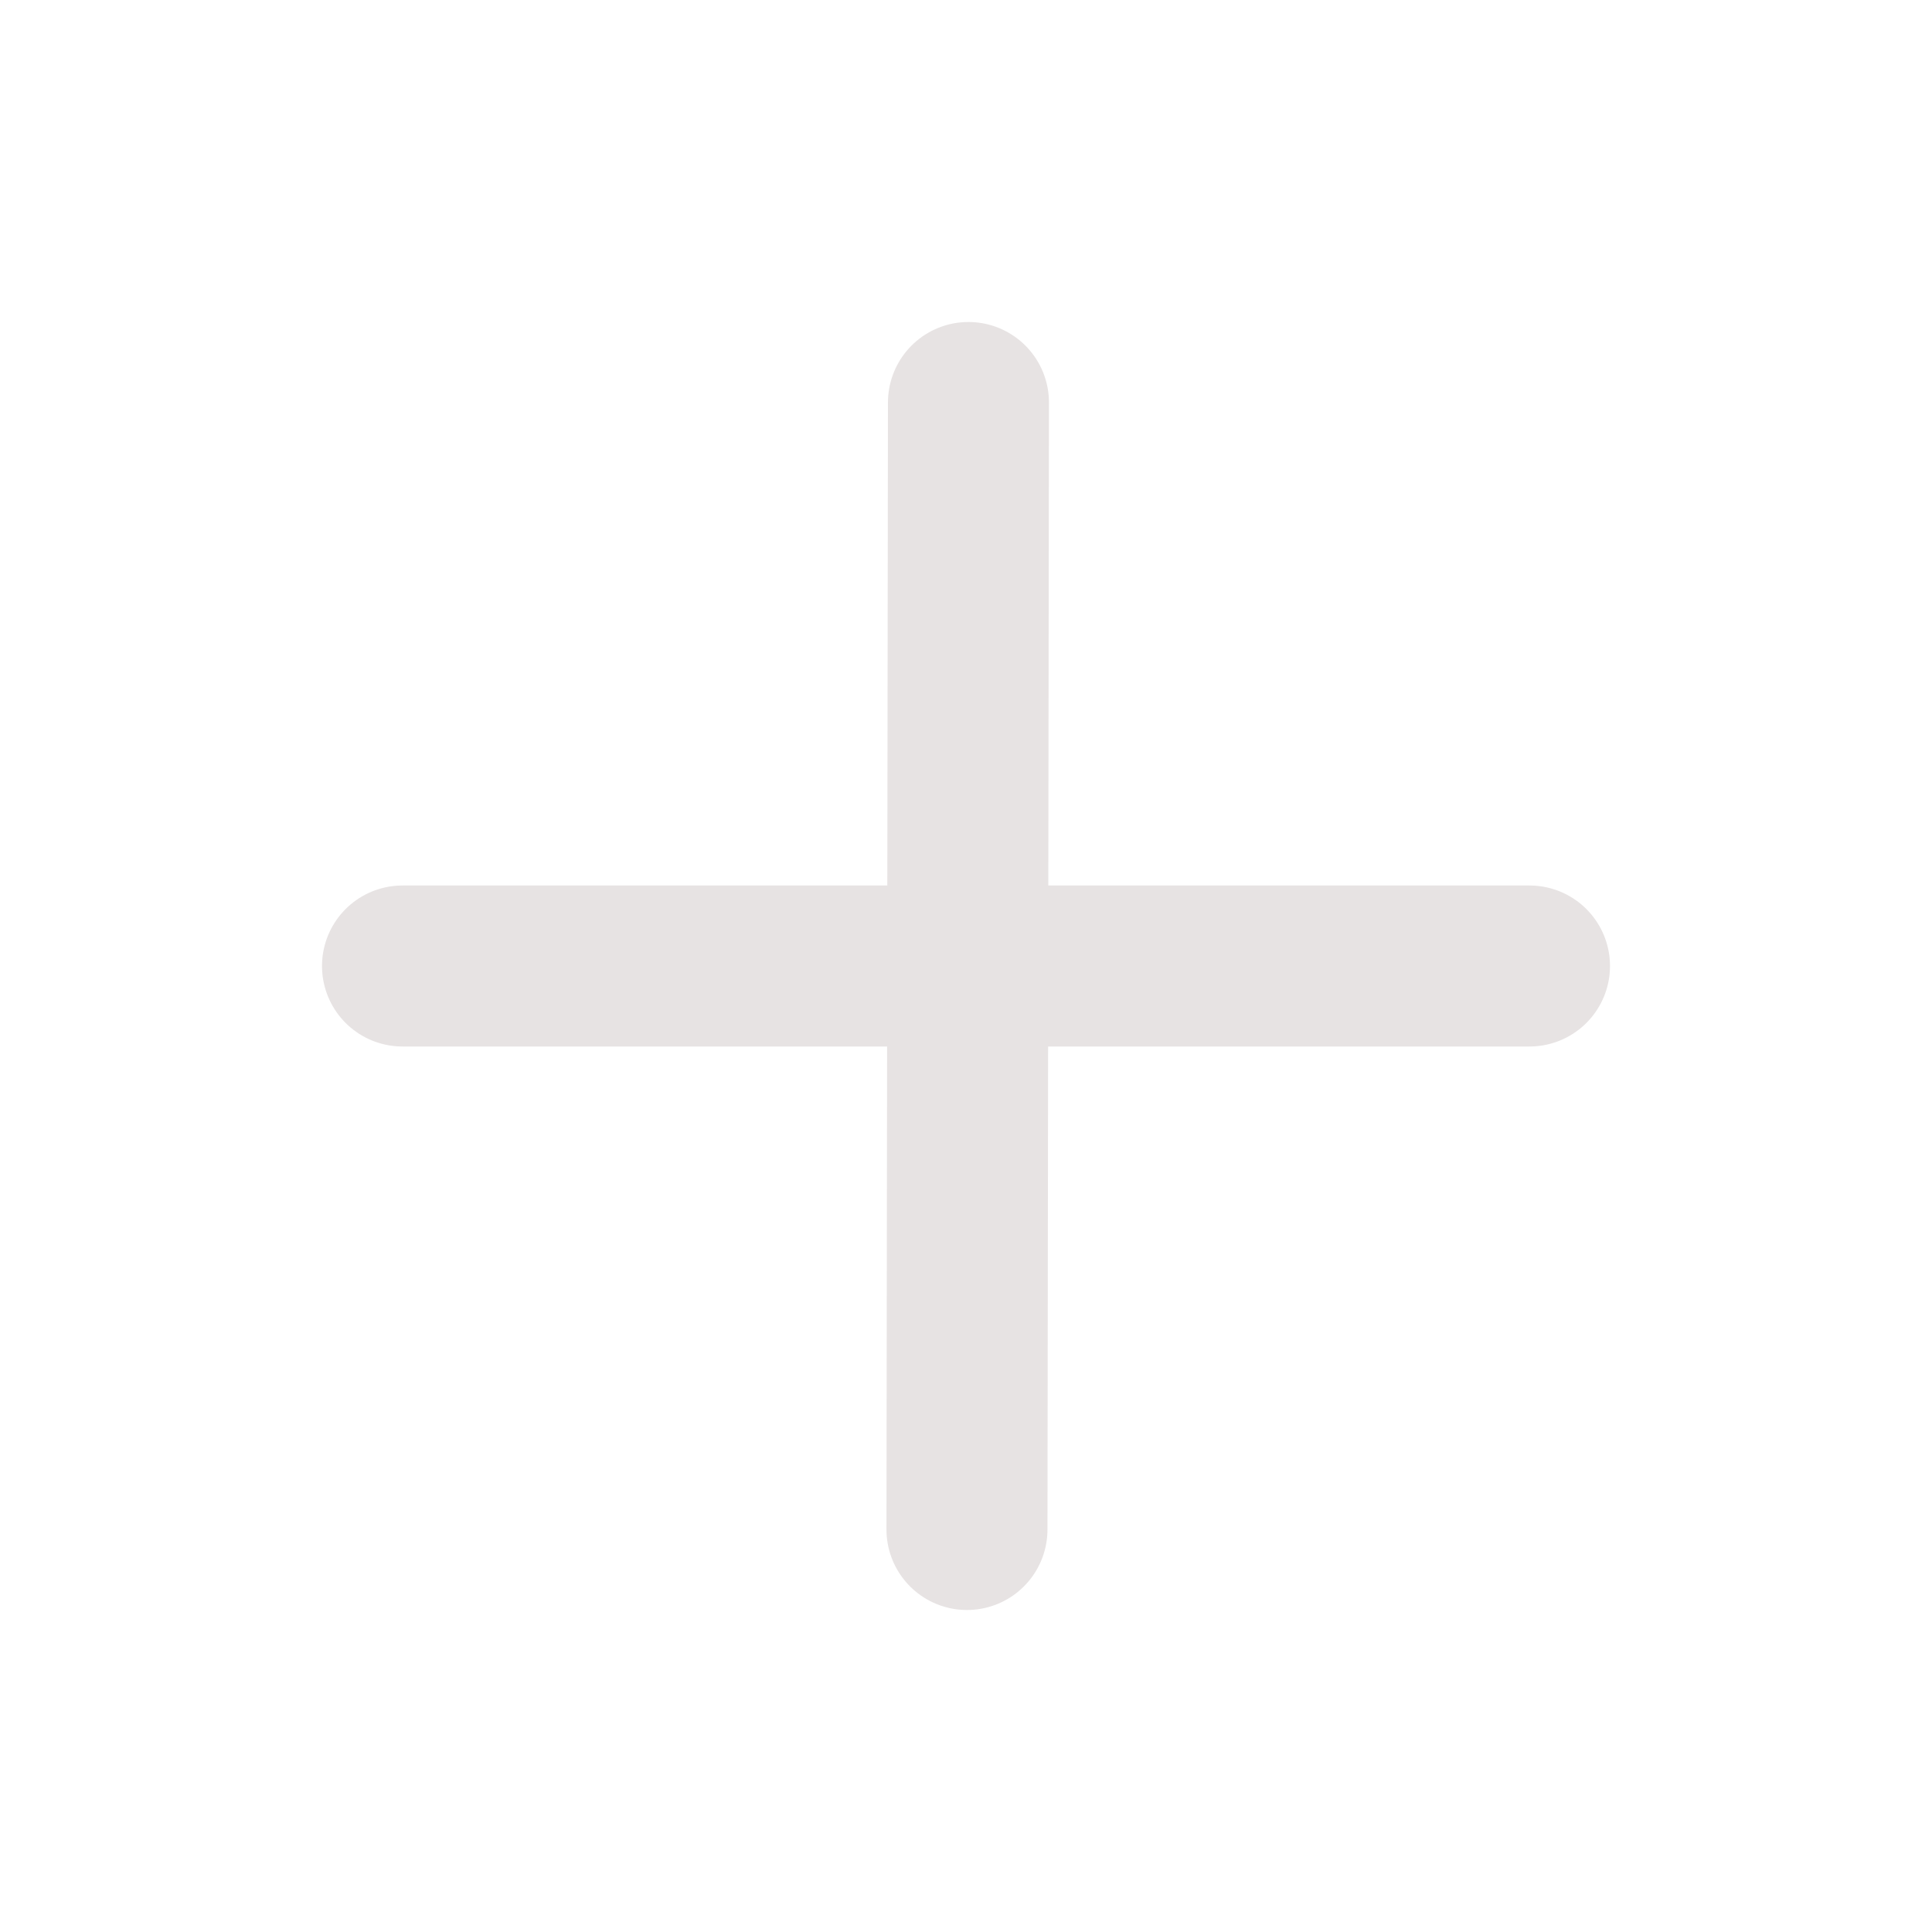 <?xml version="1.0" encoding="UTF-8"?><svg width="24" height="24" viewBox="0 0 48 48" fill="none" xmlns="http://www.w3.org/2000/svg"><path d="M24.061 10L24.024 38" stroke="#e7e3e3" stroke-width="4" stroke-linecap="round" stroke-linejoin="round"/><path d="M10 24L38 24" stroke="#e7e3e3" stroke-width="4" stroke-linecap="round" stroke-linejoin="round"/></svg>